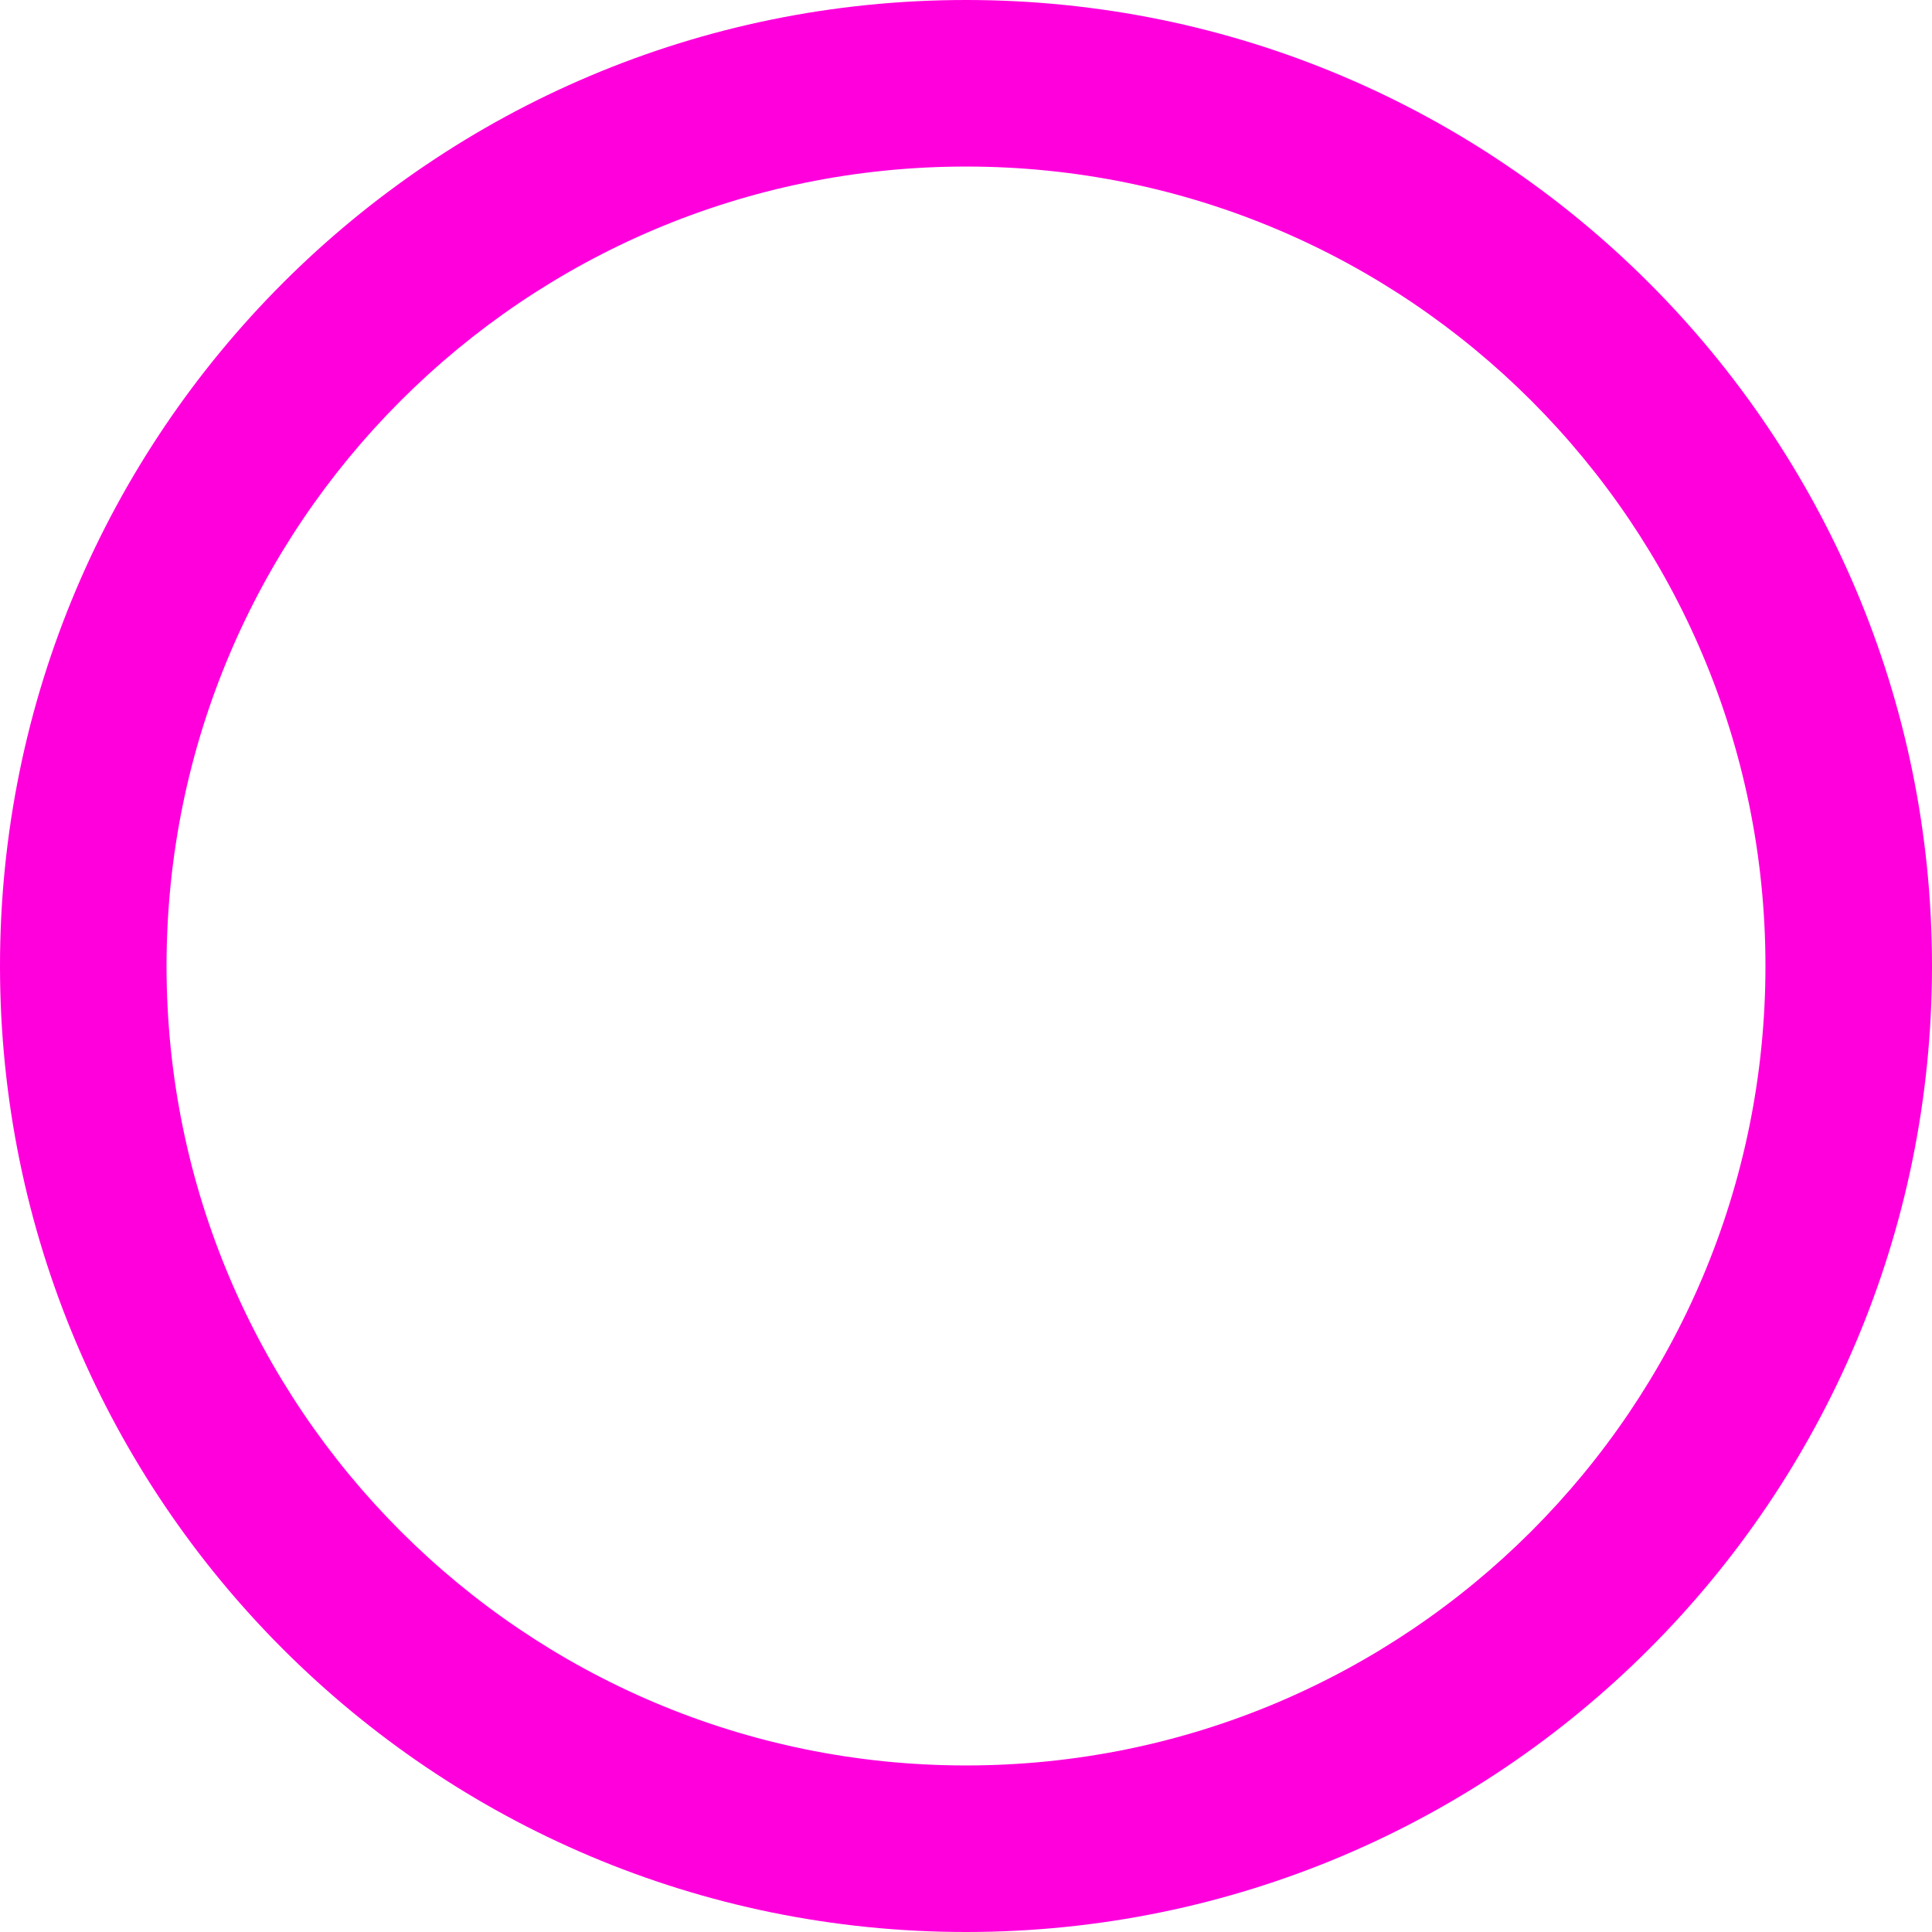 <svg width="1160" height="1160" viewBox="0 0 1160 1160" fill="none" xmlns="http://www.w3.org/2000/svg">
<g>
<path id="frameA" d="M1160 580C1160 900.325 900.325 1160 580 1160V1060C845.097 1060 1060 845.097 1060 580C1060 314.903 845.097 100 580 100V0C900.325 0 1160 259.675 1160 580Z" fill="#FF00DD"/>
<path id="frameB" d="M580 1160C259.675 1160 0 900.325 0 580C0 259.675 259.675 0 580 0V100C314.903 100 100 314.903 100 580C100 845.097 314.903 1060 580 1060V1160Z" fill="#FF00DD"/>
</g>
</svg>
